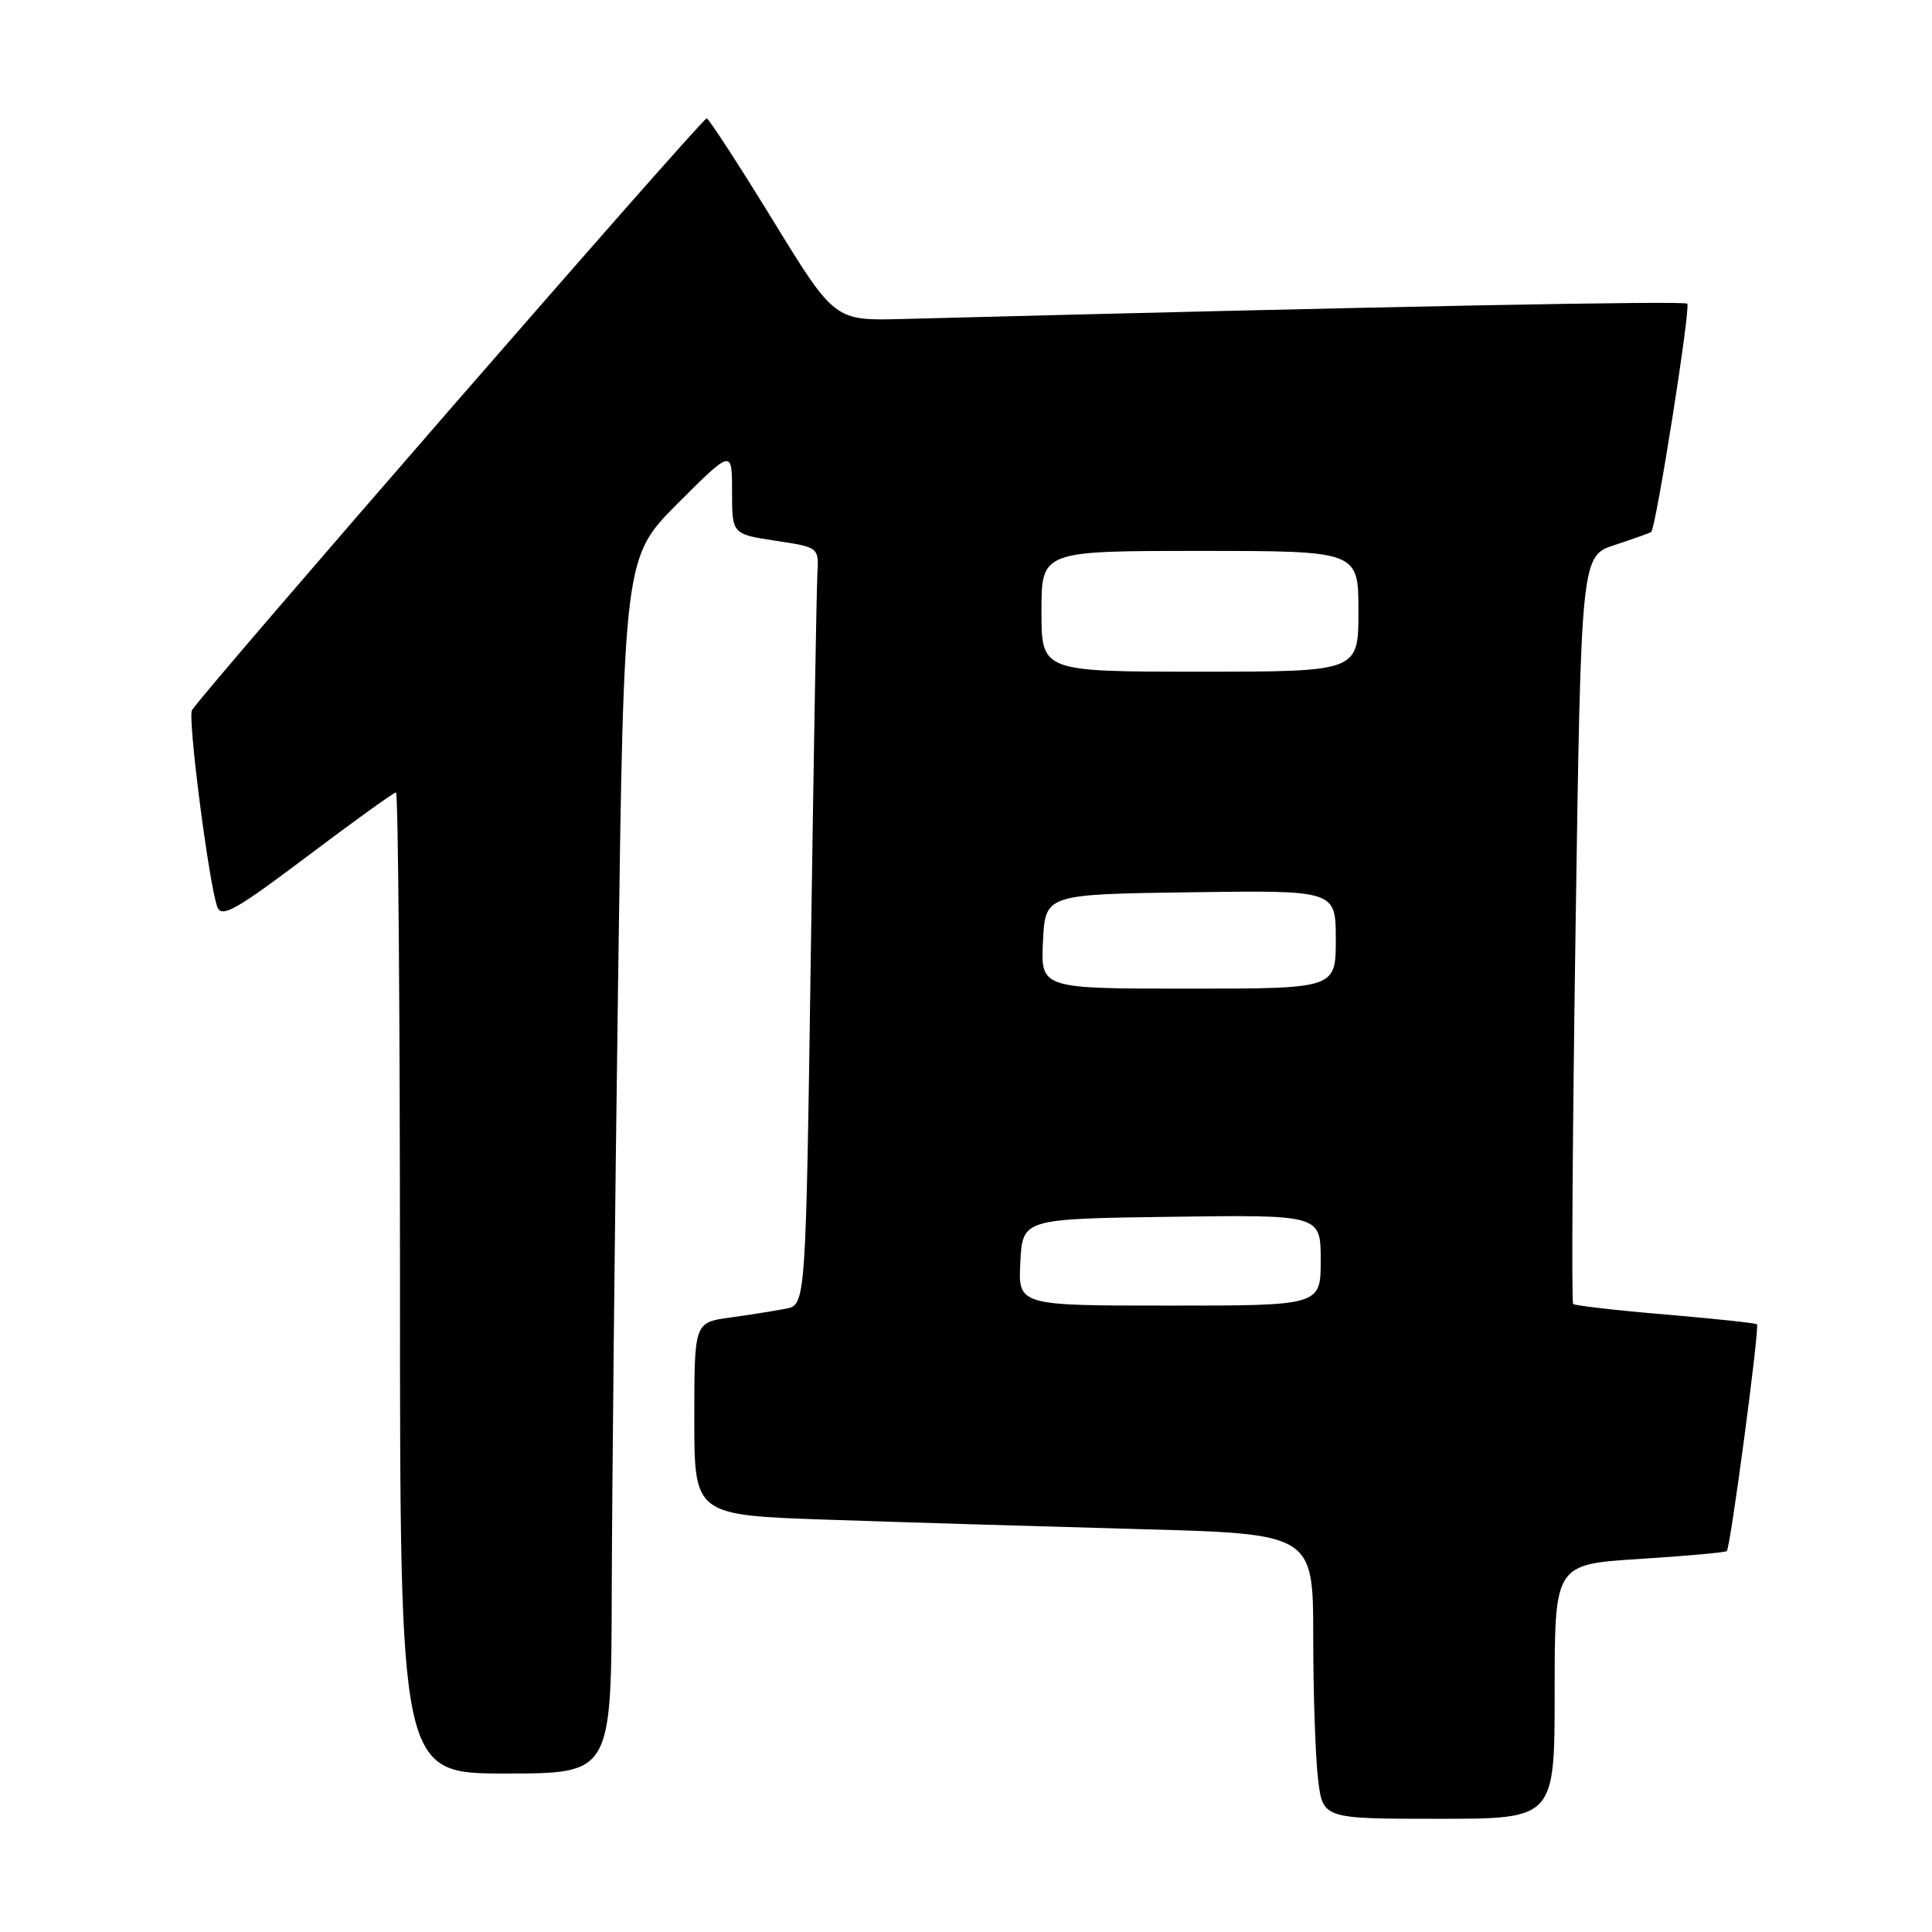 <?xml version="1.0" encoding="UTF-8" standalone="no"?>
<!DOCTYPE svg PUBLIC "-//W3C//DTD SVG 1.1//EN" "http://www.w3.org/Graphics/SVG/1.1/DTD/svg11.dtd" >
<svg xmlns="http://www.w3.org/2000/svg" xmlns:xlink="http://www.w3.org/1999/xlink" version="1.1" viewBox="0 0 256 256">
 <g >
 <path fill="currentColor"
d=" M 206.00 224.14 C 206.00 207.28 206.00 207.28 217.24 206.57 C 223.41 206.18 228.63 205.71 228.81 205.52 C 229.30 205.03 233.18 175.85 232.81 175.48 C 232.64 175.31 227.18 174.73 220.68 174.18 C 214.17 173.63 208.67 173.00 208.45 172.78 C 208.22 172.56 208.37 150.17 208.77 123.02 C 209.50 73.66 209.50 73.66 214.00 72.20 C 216.47 71.39 218.63 70.62 218.79 70.49 C 219.43 69.97 224.05 40.72 223.57 40.24 C 223.16 39.83 183.10 40.61 119.54 42.27 C 110.58 42.50 110.58 42.50 102.41 29.18 C 97.91 21.85 93.96 15.78 93.64 15.68 C 93.13 15.53 27.00 91.57 25.44 94.10 C 24.83 95.08 27.74 117.53 28.81 120.21 C 29.39 121.65 31.33 120.54 40.72 113.46 C 46.89 108.81 52.18 105.00 52.47 105.00 C 52.76 105.00 53.00 134.25 53.00 170.00 C 53.00 235.00 53.00 235.00 67.00 235.00 C 81.00 235.00 81.00 235.00 81.06 210.75 C 81.10 197.41 81.47 161.15 81.90 130.17 C 82.67 73.85 82.67 73.85 89.83 66.68 C 97.00 59.52 97.00 59.52 97.00 65.15 C 97.00 70.77 97.00 70.77 102.75 71.65 C 108.50 72.52 108.50 72.52 108.31 76.01 C 108.20 77.93 107.81 100.51 107.44 126.20 C 106.77 172.89 106.77 172.89 104.13 173.41 C 102.68 173.69 99.36 174.22 96.75 174.58 C 92.00 175.23 92.00 175.23 92.00 188.00 C 92.00 200.77 92.00 200.77 109.75 201.37 C 119.51 201.71 137.96 202.26 150.75 202.61 C 174.00 203.23 174.00 203.23 174.01 216.87 C 174.01 224.37 174.30 232.86 174.65 235.75 C 175.28 241.00 175.28 241.00 190.64 241.00 C 206.00 241.00 206.00 241.00 206.00 224.14 Z  M 135.20 167.25 C 135.50 161.50 135.50 161.50 155.25 161.23 C 175.00 160.96 175.00 160.96 175.00 166.98 C 175.00 173.00 175.00 173.00 154.95 173.00 C 134.90 173.00 134.90 173.00 135.20 167.25 Z  M 138.20 124.75 C 138.50 118.50 138.50 118.50 157.75 118.23 C 177.00 117.96 177.00 117.96 177.00 124.48 C 177.00 131.00 177.00 131.00 157.45 131.00 C 137.90 131.00 137.90 131.00 138.20 124.75 Z  M 138.00 81.00 C 138.00 73.00 138.00 73.00 159.00 73.00 C 180.00 73.00 180.00 73.00 180.00 81.00 C 180.00 89.00 180.00 89.00 159.00 89.00 C 138.00 89.00 138.00 89.00 138.00 81.00 Z "/>
</g>
</svg>
